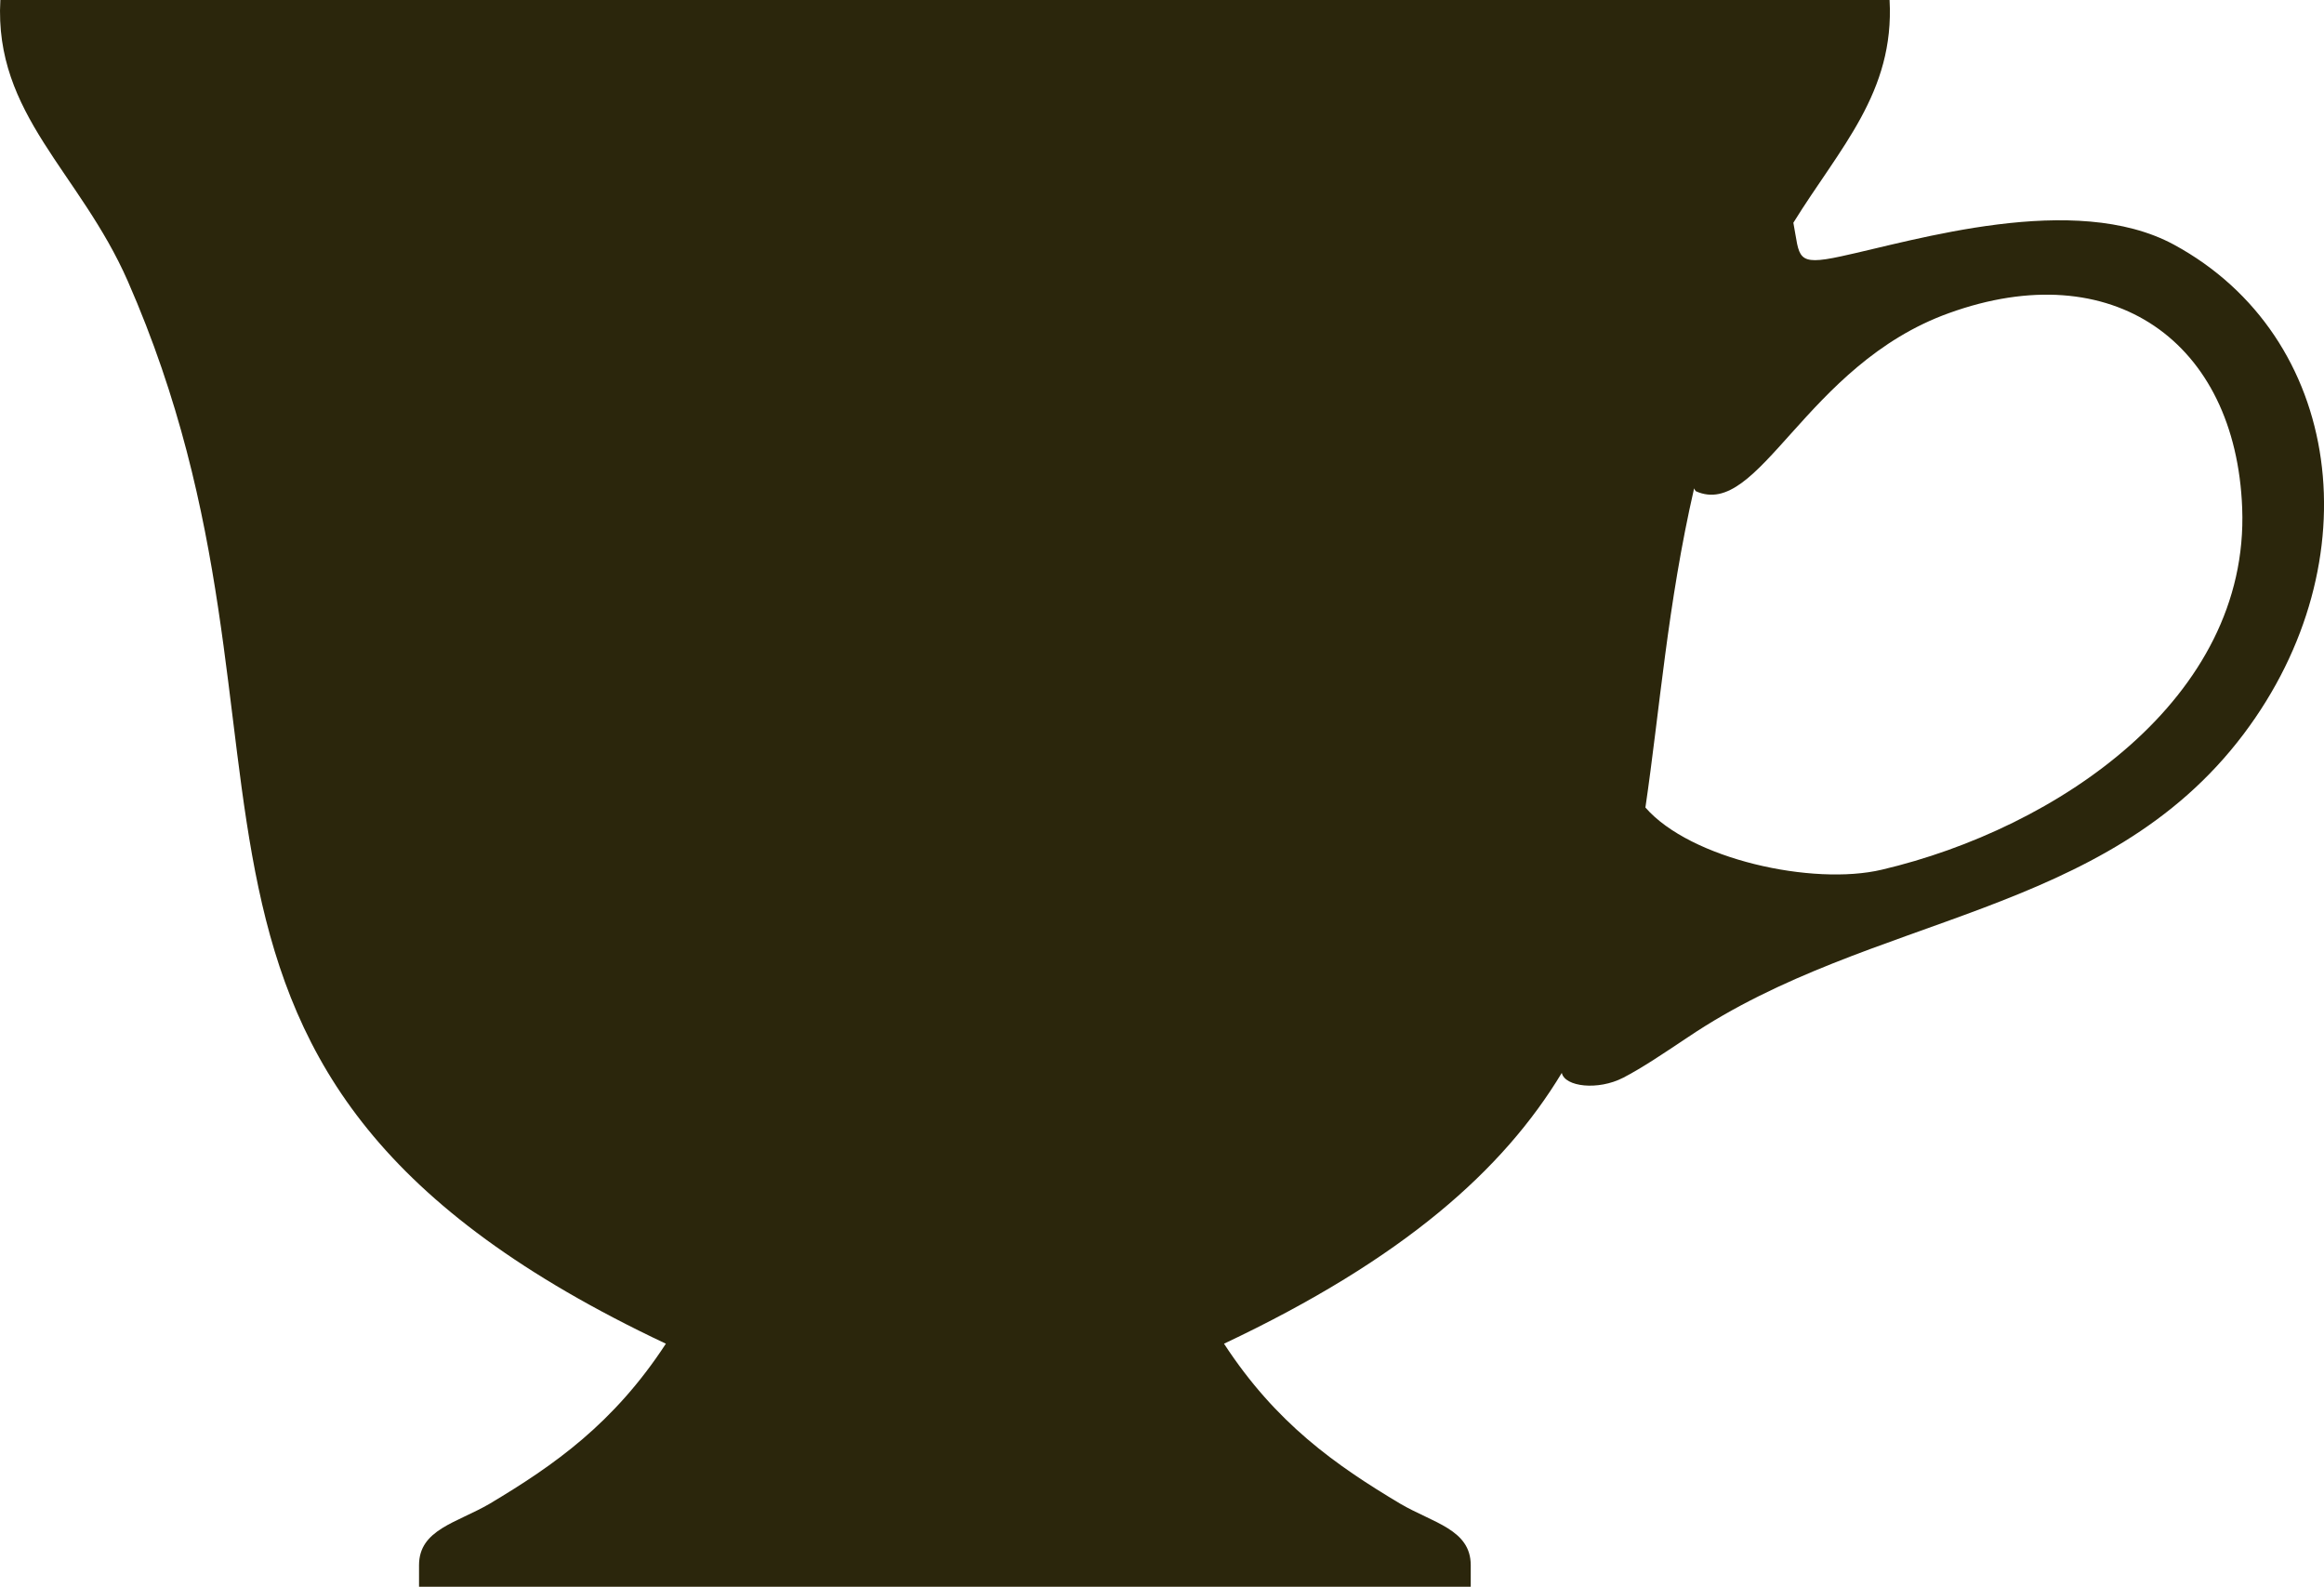 <svg version="1.1" id="图层_1" x="0px" y="0px" width="73.547px" height="50.211px" viewBox="0 0 73.547 50.211" enable-background="new 0 0 73.547 50.211" xml:space="preserve" xmlns="http://www.w3.org/2000/svg" xmlns:xlink="http://www.w3.org/1999/xlink" xmlns:xml="http://www.w3.org/XML/1998/namespace">
  <path fill-rule="evenodd" clip-rule="evenodd" fill="#2B260C" d="M53.665,15.542c2.006,0.914,3.455-3.995,8.01-5.633
	c5.172-1.871,9.082,0.901,9.283,6.169c0.232,6.03-5.863,10.14-11.404,11.442c-2.184,0.517-6.057-0.331-7.482-1.967
	c0.455-3.096,0.701-6.435,1.541-10.099C53.629,15.489,53.643,15.515,53.665,15.542L53.665,15.542z M0.011,0
	c-0.203,3.633,2.516,5.437,4.033,8.896c6.55,14.943-1.199,25.029,17.029,33.623c-1.645,2.518-3.526,3.841-5.577,5.064
	c-1.043,0.609-2.235,0.814-2.235,1.945c0,0.203,0,0.432,0,0.682h16.638h0.008h16.637c0-0.25,0-0.479,0-0.682
	c0-1.131-1.191-1.336-2.23-1.945c-2.051-1.224-3.936-2.547-5.578-5.064c5.682-2.684,8.838-5.502,10.689-8.569
	c0.098,0.44,1.145,0.564,1.943,0.153c0.596-0.306,1.311-0.791,2.053-1.285c5.822-3.925,13.189-3.763,17.584-9.592
	c4.107-5.452,3.146-12.58-2.209-15.485C65.651,6.04,60.594,7.613,58.26,8.112c-1.455,0.317-1.297,0.024-1.506-1.064
	C58.231,4.664,59.959,2.929,59.799,0H29.898H0.011z" class="color c1"/>
</svg>
